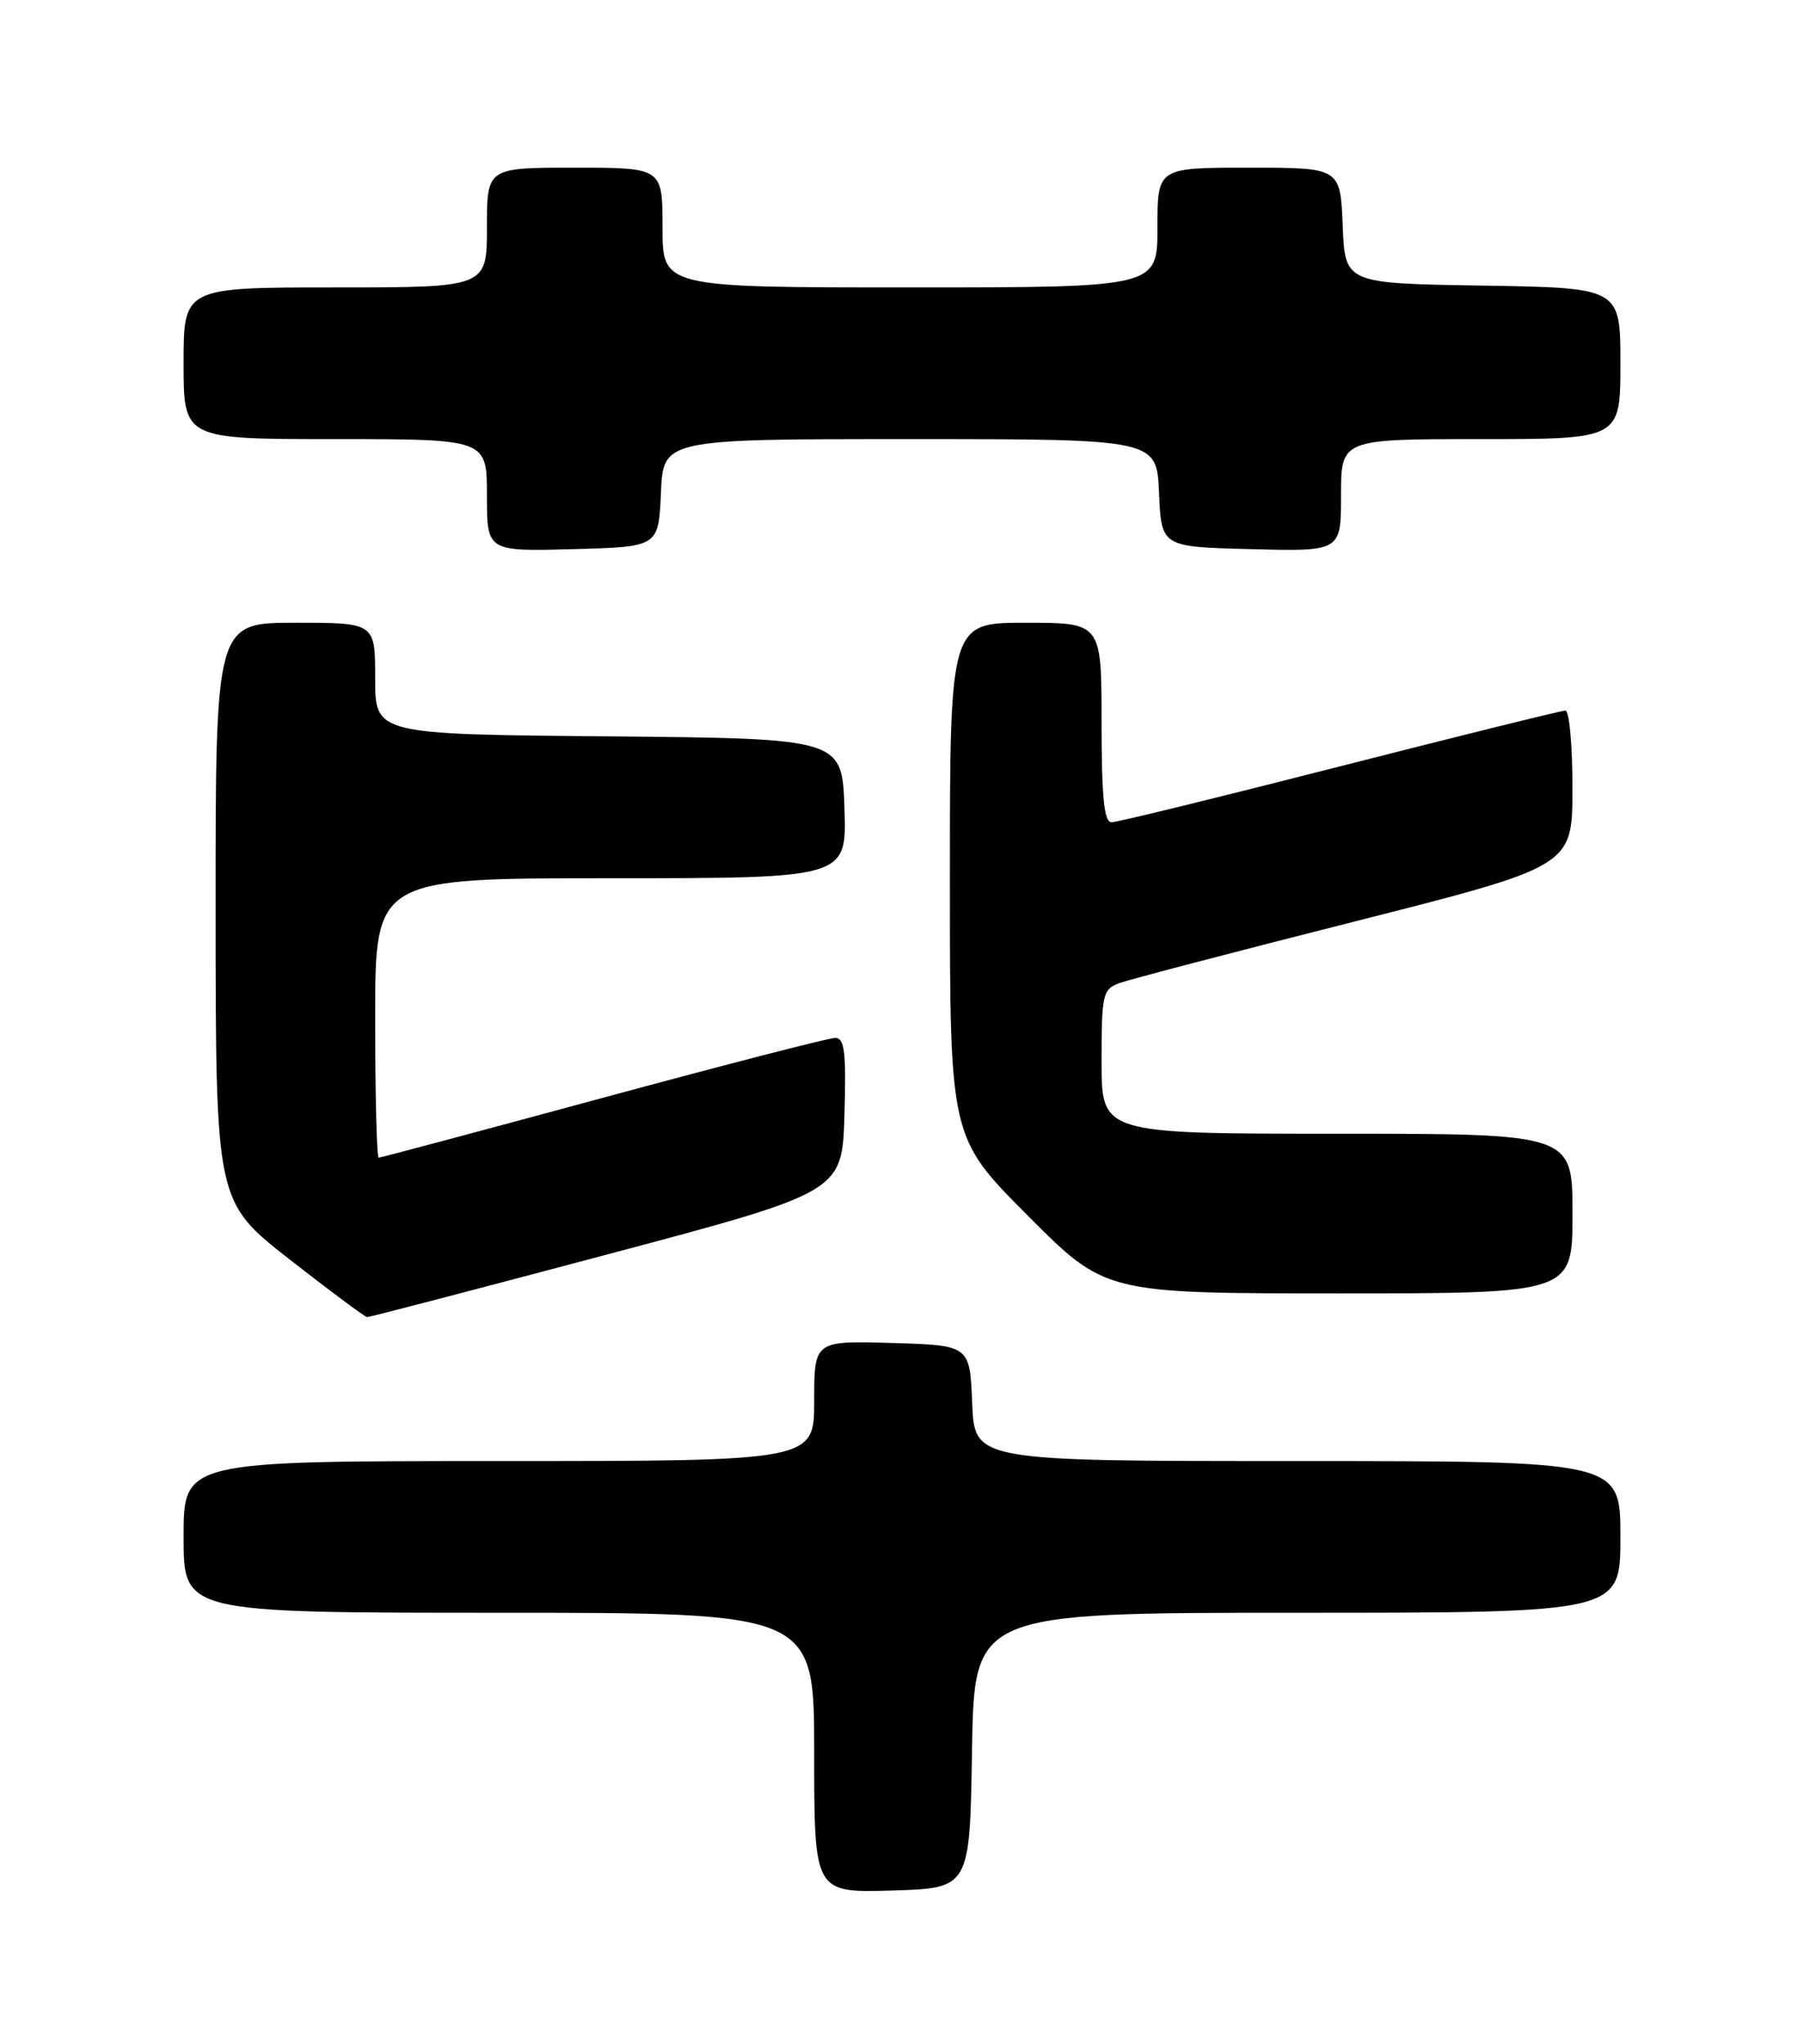 <?xml version="1.0" encoding="UTF-8" standalone="no"?>
<!DOCTYPE svg PUBLIC "-//W3C//DTD SVG 1.1//EN" "http://www.w3.org/Graphics/SVG/1.1/DTD/svg11.dtd" >
<svg xmlns="http://www.w3.org/2000/svg" xmlns:xlink="http://www.w3.org/1999/xlink" version="1.1" viewBox="0 0 226 256">
 <g >
 <path fill="currentColor"
d=" M 121.77 219.25 C 122.05 202.00 122.05 202.00 162.52 202.00 C 203.00 202.00 203.00 202.00 203.00 192.50 C 203.00 183.00 203.00 183.00 162.54 183.00 C 122.09 183.00 122.09 183.00 121.79 175.75 C 121.50 168.50 121.50 168.50 111.75 168.21 C 102.00 167.93 102.00 167.93 102.00 175.46 C 102.00 183.00 102.00 183.00 62.50 183.00 C 23.00 183.00 23.00 183.00 23.00 192.50 C 23.00 202.00 23.00 202.00 62.50 202.00 C 102.00 202.00 102.00 202.00 102.00 219.54 C 102.00 237.07 102.00 237.07 111.75 236.79 C 121.50 236.50 121.50 236.50 121.77 219.25 Z  M 76.00 157.14 C 105.50 149.30 105.50 149.30 105.79 139.65 C 106.02 131.77 105.81 130.00 104.63 130.00 C 103.83 130.00 90.74 133.38 75.53 137.50 C 60.33 141.62 47.69 145.00 47.44 145.00 C 47.20 145.00 47.00 137.12 47.00 127.50 C 47.00 110.00 47.00 110.00 76.54 110.00 C 106.08 110.00 106.08 110.00 105.79 101.25 C 105.50 92.50 105.50 92.50 76.25 92.23 C 47.00 91.97 47.00 91.97 47.00 84.98 C 47.00 78.00 47.00 78.00 37.00 78.00 C 27.00 78.00 27.00 78.00 27.01 114.25 C 27.03 150.50 27.03 150.50 36.26 157.73 C 41.34 161.70 45.73 164.96 46.00 164.97 C 46.27 164.98 59.77 161.46 76.00 157.14 Z  M 197.00 152.00 C 197.00 142.00 197.00 142.00 167.50 142.00 C 138.00 142.00 138.00 142.00 138.00 132.98 C 138.00 124.53 138.14 123.90 140.25 123.13 C 141.49 122.68 154.76 119.20 169.74 115.41 C 196.99 108.50 196.99 108.50 196.99 98.75 C 197.00 93.39 196.60 89.00 196.11 89.00 C 195.62 89.00 182.91 92.15 167.86 95.99 C 152.81 99.84 139.94 102.99 139.25 102.99 C 138.32 103.00 138.00 99.84 138.00 90.50 C 138.00 78.00 138.00 78.00 128.50 78.00 C 119.00 78.00 119.00 78.00 119.00 110.23 C 119.00 142.46 119.00 142.46 128.73 152.23 C 138.46 162.00 138.46 162.00 167.73 162.00 C 197.00 162.00 197.00 162.00 197.00 152.00 Z  M 82.80 61.75 C 83.09 55.00 83.09 55.00 114.00 55.00 C 144.91 55.00 144.91 55.00 145.20 61.75 C 145.50 68.50 145.50 68.50 156.75 68.78 C 168.00 69.07 168.00 69.07 168.00 62.03 C 168.00 55.00 168.00 55.00 185.50 55.00 C 203.00 55.00 203.00 55.00 203.00 45.52 C 203.00 36.05 203.00 36.05 185.75 35.77 C 168.50 35.50 168.50 35.50 168.21 28.25 C 167.91 21.00 167.91 21.00 156.46 21.00 C 145.00 21.00 145.00 21.00 145.00 28.50 C 145.00 36.00 145.00 36.00 114.00 36.00 C 83.00 36.00 83.00 36.00 83.00 28.50 C 83.00 21.00 83.00 21.00 72.00 21.00 C 61.00 21.00 61.00 21.00 61.00 28.50 C 61.00 36.00 61.00 36.00 42.00 36.00 C 23.00 36.00 23.00 36.00 23.00 45.50 C 23.00 55.00 23.00 55.00 42.00 55.00 C 61.00 55.00 61.00 55.00 61.00 62.03 C 61.00 69.07 61.00 69.07 71.75 68.78 C 82.50 68.50 82.50 68.50 82.80 61.75 Z "/>
</g>
</svg>